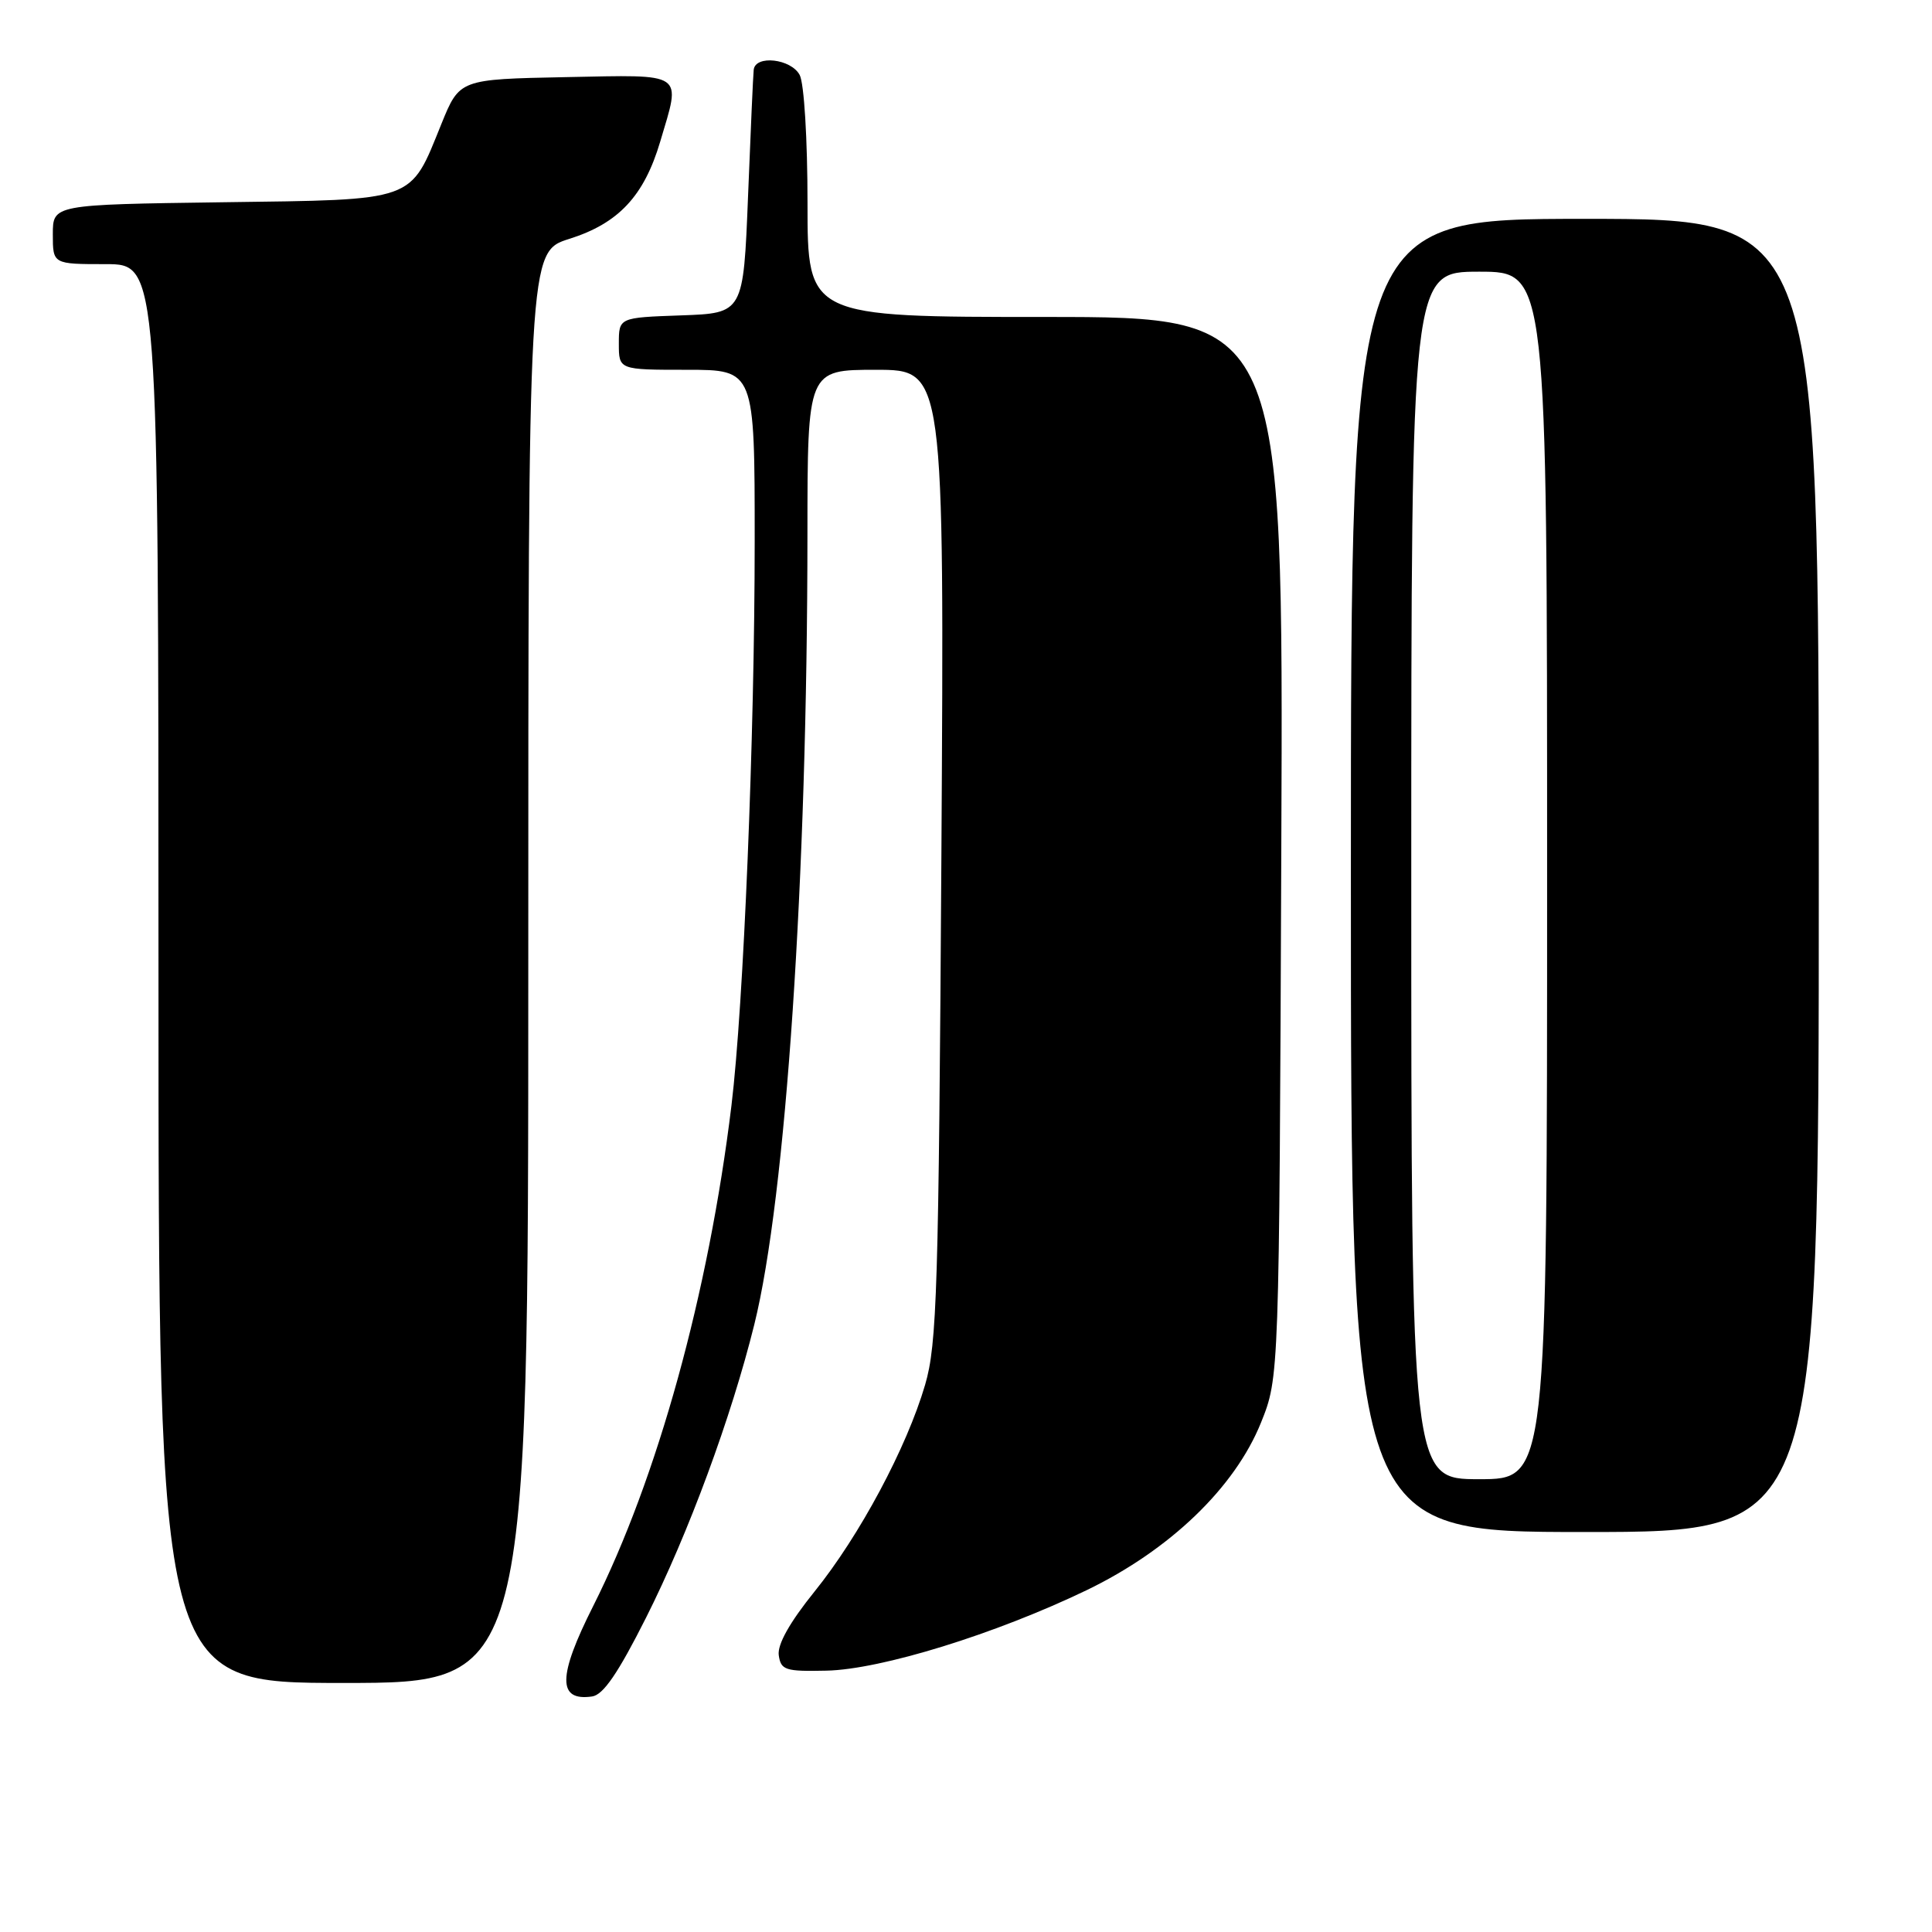 <?xml version="1.0" encoding="UTF-8" standalone="no"?>
<!DOCTYPE svg PUBLIC "-//W3C//DTD SVG 1.1//EN" "http://www.w3.org/Graphics/SVG/1.1/DTD/svg11.dtd" >
<svg xmlns="http://www.w3.org/2000/svg" xmlns:xlink="http://www.w3.org/1999/xlink" version="1.1" viewBox="0 0 256 256">
 <g >
 <path fill="currentColor"
d=" M 85.60 214.36 C 91.23 203.18 96.90 187.81 99.95 175.50 C 104.14 158.59 106.98 116.28 106.99 70.75 C 107.00 49.00 107.00 49.00 116.07 49.00 C 125.13 49.00 125.13 49.00 124.74 113.25 C 124.38 170.91 124.16 178.12 122.58 183.50 C 120.14 191.82 113.91 203.48 107.92 210.90 C 104.63 214.98 102.99 217.91 103.19 219.33 C 103.47 221.30 104.06 221.49 109.50 221.37 C 116.73 221.22 131.92 216.52 144.00 210.70 C 155.02 205.38 163.62 197.11 167.09 188.50 C 169.50 182.50 169.50 182.50 169.78 112.25 C 170.06 42.00 170.06 42.00 138.53 42.00 C 107.00 42.00 107.00 42.00 107.00 26.93 C 107.00 18.46 106.55 11.02 105.96 9.93 C 104.81 7.78 100.08 7.25 99.87 9.25 C 99.79 9.94 99.46 17.47 99.12 26.00 C 98.50 41.50 98.50 41.50 90.25 41.79 C 82.00 42.08 82.00 42.08 82.00 45.54 C 82.00 49.00 82.00 49.00 91.00 49.00 C 100.00 49.00 100.00 49.00 100.00 71.70 C 100.00 97.62 98.53 133.25 96.92 146.50 C 93.89 171.38 87.11 195.90 78.60 212.81 C 73.89 222.15 73.86 225.45 78.46 224.79 C 79.94 224.58 81.91 221.69 85.60 214.36 Z  M 70.00 128.18 C 70.00 33.37 70.00 33.37 75.44 31.65 C 81.95 29.60 85.34 25.98 87.48 18.77 C 90.25 9.43 90.95 9.91 74.95 10.22 C 60.89 10.50 60.89 10.50 58.48 16.44 C 54.26 26.84 55.34 26.45 29.47 26.80 C 7.00 27.11 7.00 27.11 7.00 31.05 C 7.00 35.00 7.00 35.00 14.00 35.00 C 21.00 35.00 21.00 35.00 21.00 129.00 C 21.00 223.00 21.00 223.00 45.50 223.00 C 70.00 223.00 70.00 223.00 70.00 128.18 Z  M 241.00 116.00 C 241.00 29.00 241.00 29.00 210.00 29.00 C 179.00 29.00 179.00 29.00 179.00 116.00 C 179.00 203.00 179.00 203.00 210.00 203.00 C 241.00 203.00 241.00 203.00 241.00 116.00 Z  M 187.00 116.00 C 187.00 36.00 187.00 36.00 196.00 36.00 C 205.00 36.00 205.00 36.00 205.00 116.00 C 205.00 196.00 205.00 196.00 196.00 196.00 C 187.00 196.00 187.00 196.00 187.00 116.00 Z "/>
</g>
</svg>